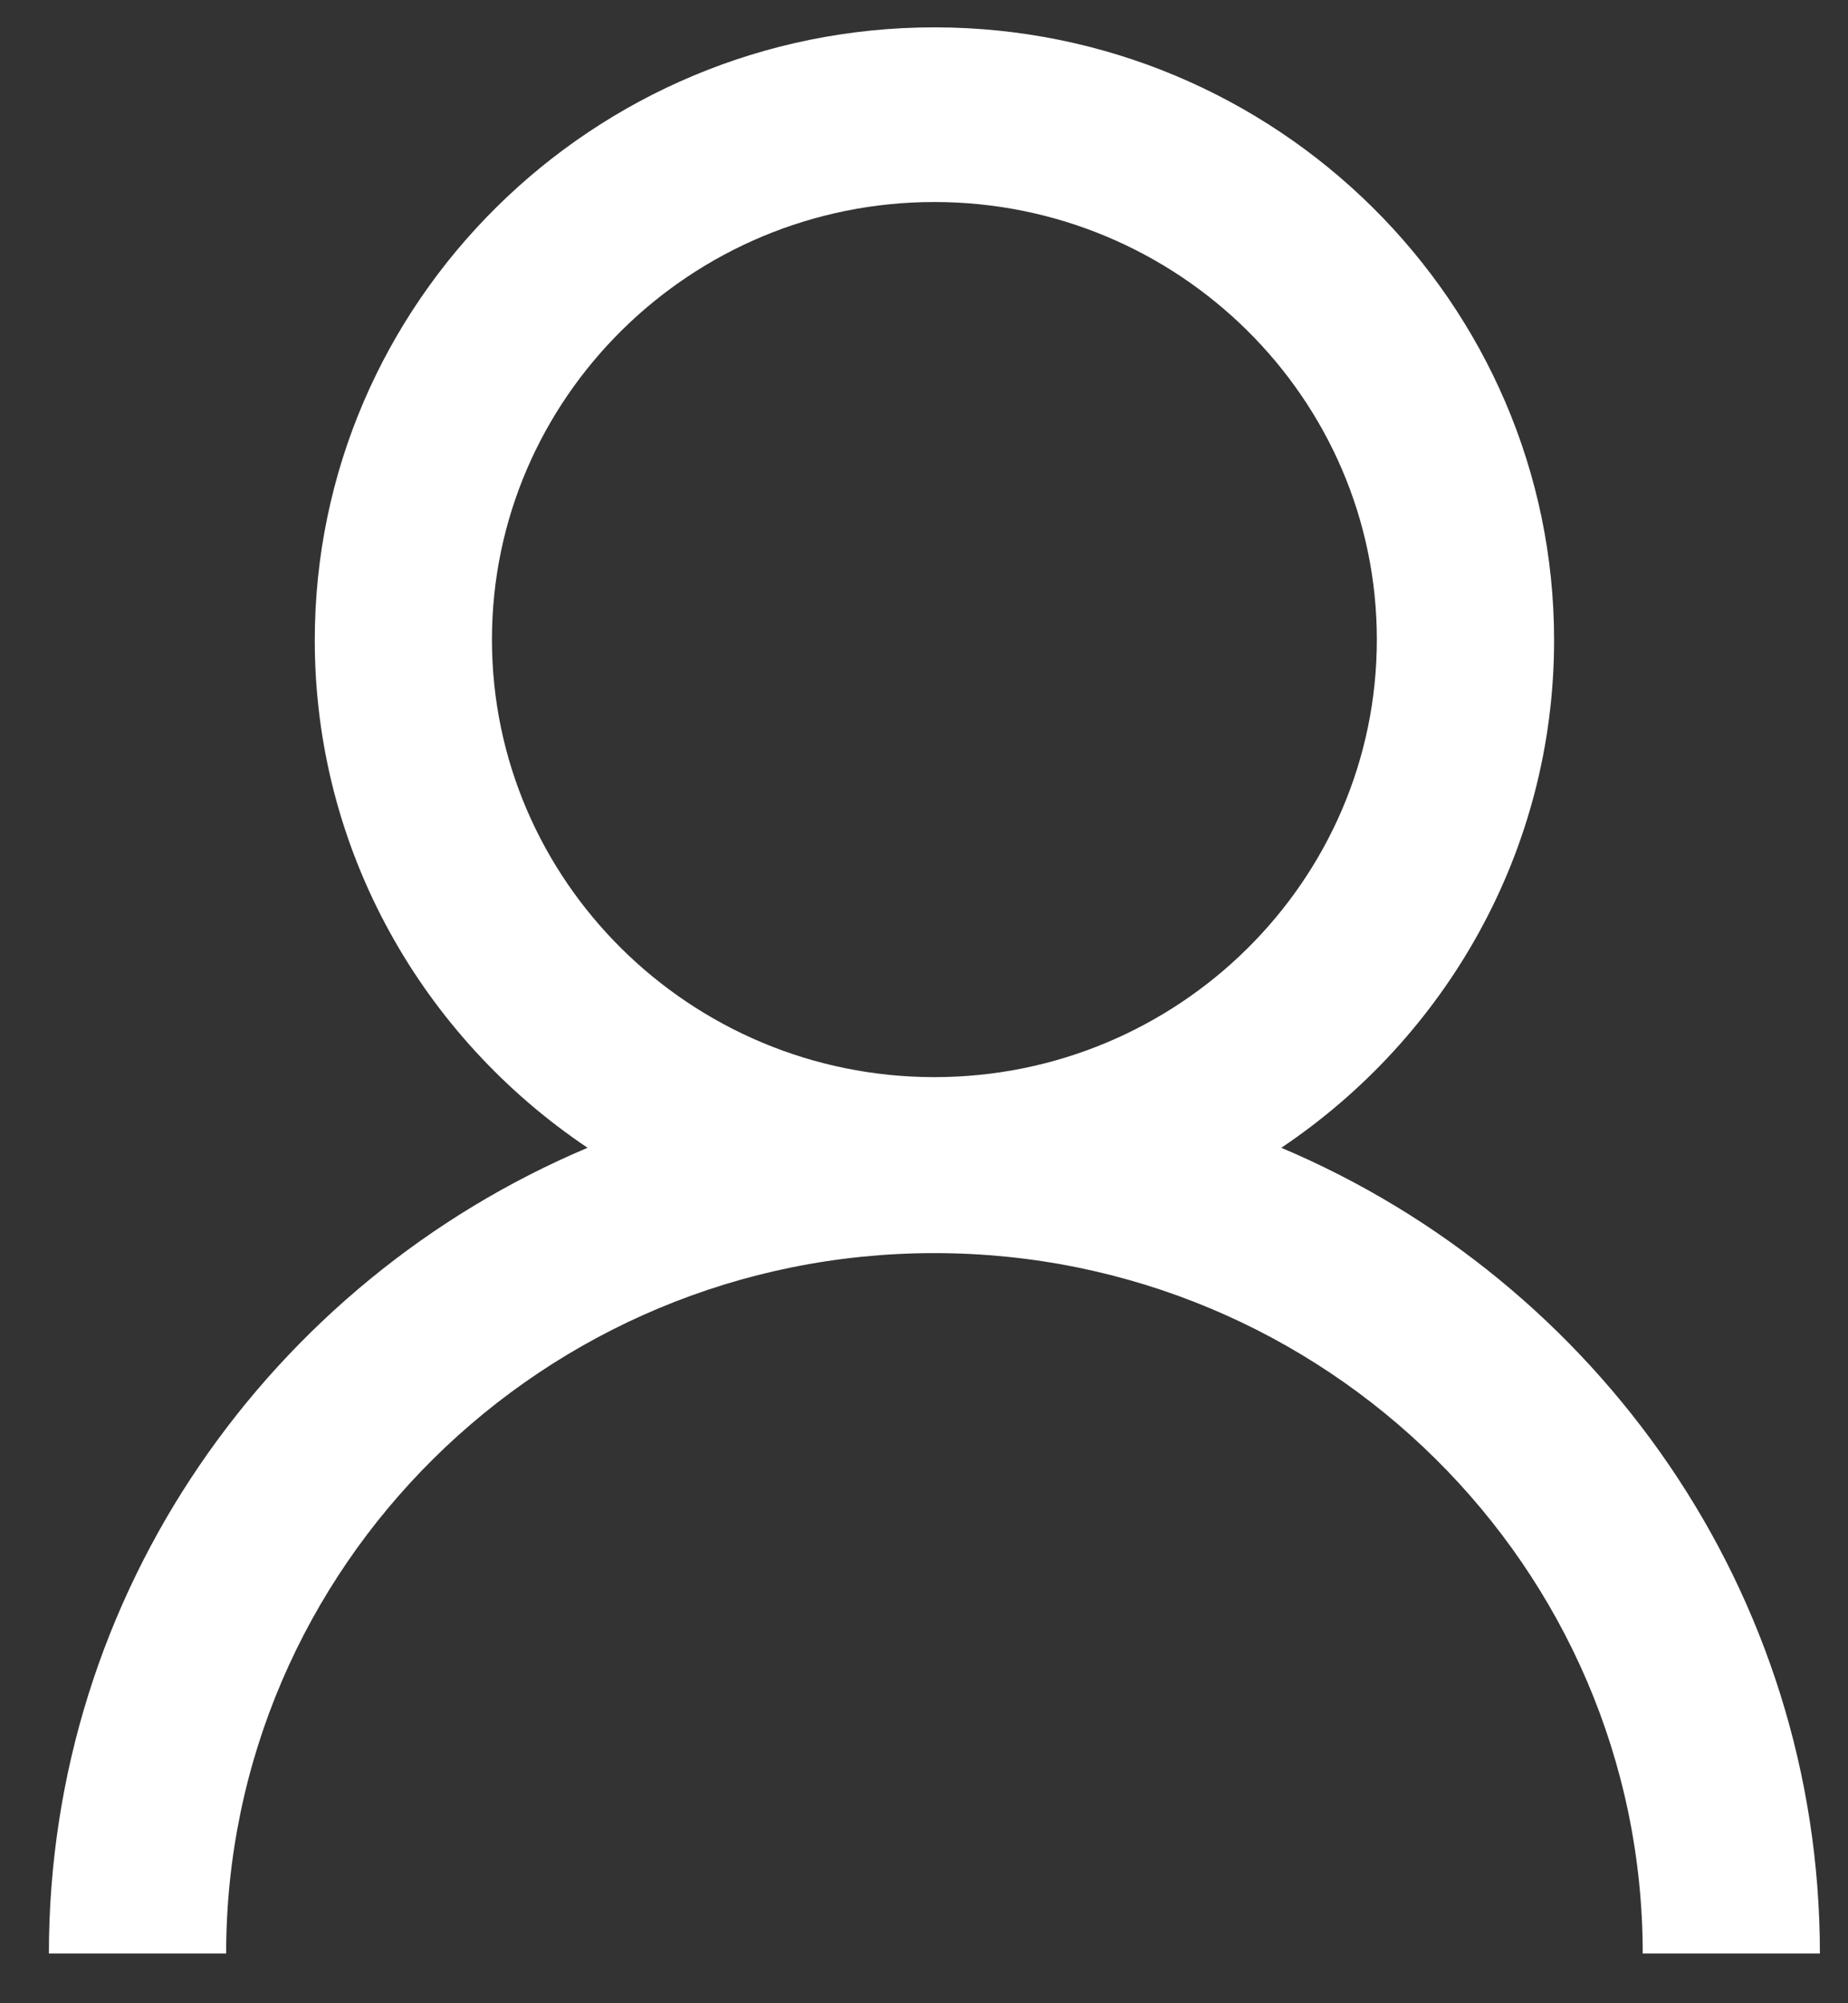 <svg width="24" height="26" viewBox="0 0 24 26" fill="none" xmlns="http://www.w3.org/2000/svg">
<rect x="0" y="0" width="24" height="26" fill="#333333" stroke="none"/>
<path fill-rule="evenodd" clip-rule="evenodd" d="M7.631 14.897C5.495 13.465 4.088 11.046 4.088 8.309C4.088 3.926 7.7 0.355 12.135 0.355C16.571 0.355 20.183 3.926 20.183 8.309C20.183 11.046 18.776 13.465 16.64 14.897C20.749 16.632 23.635 20.666 23.635 25.355H21.334C21.334 20.34 17.209 16.264 12.135 16.264C7.061 16.264 2.937 20.34 2.937 25.355H0.635C0.635 20.666 3.521 16.632 7.631 14.897ZM6.389 8.301C6.389 5.171 8.968 2.622 12.135 2.622C15.302 2.622 17.881 5.171 17.881 8.301C17.881 11.431 15.302 13.98 12.135 13.98C8.968 13.98 6.389 11.431 6.389 8.301Z" fill="white"/>
</svg>
